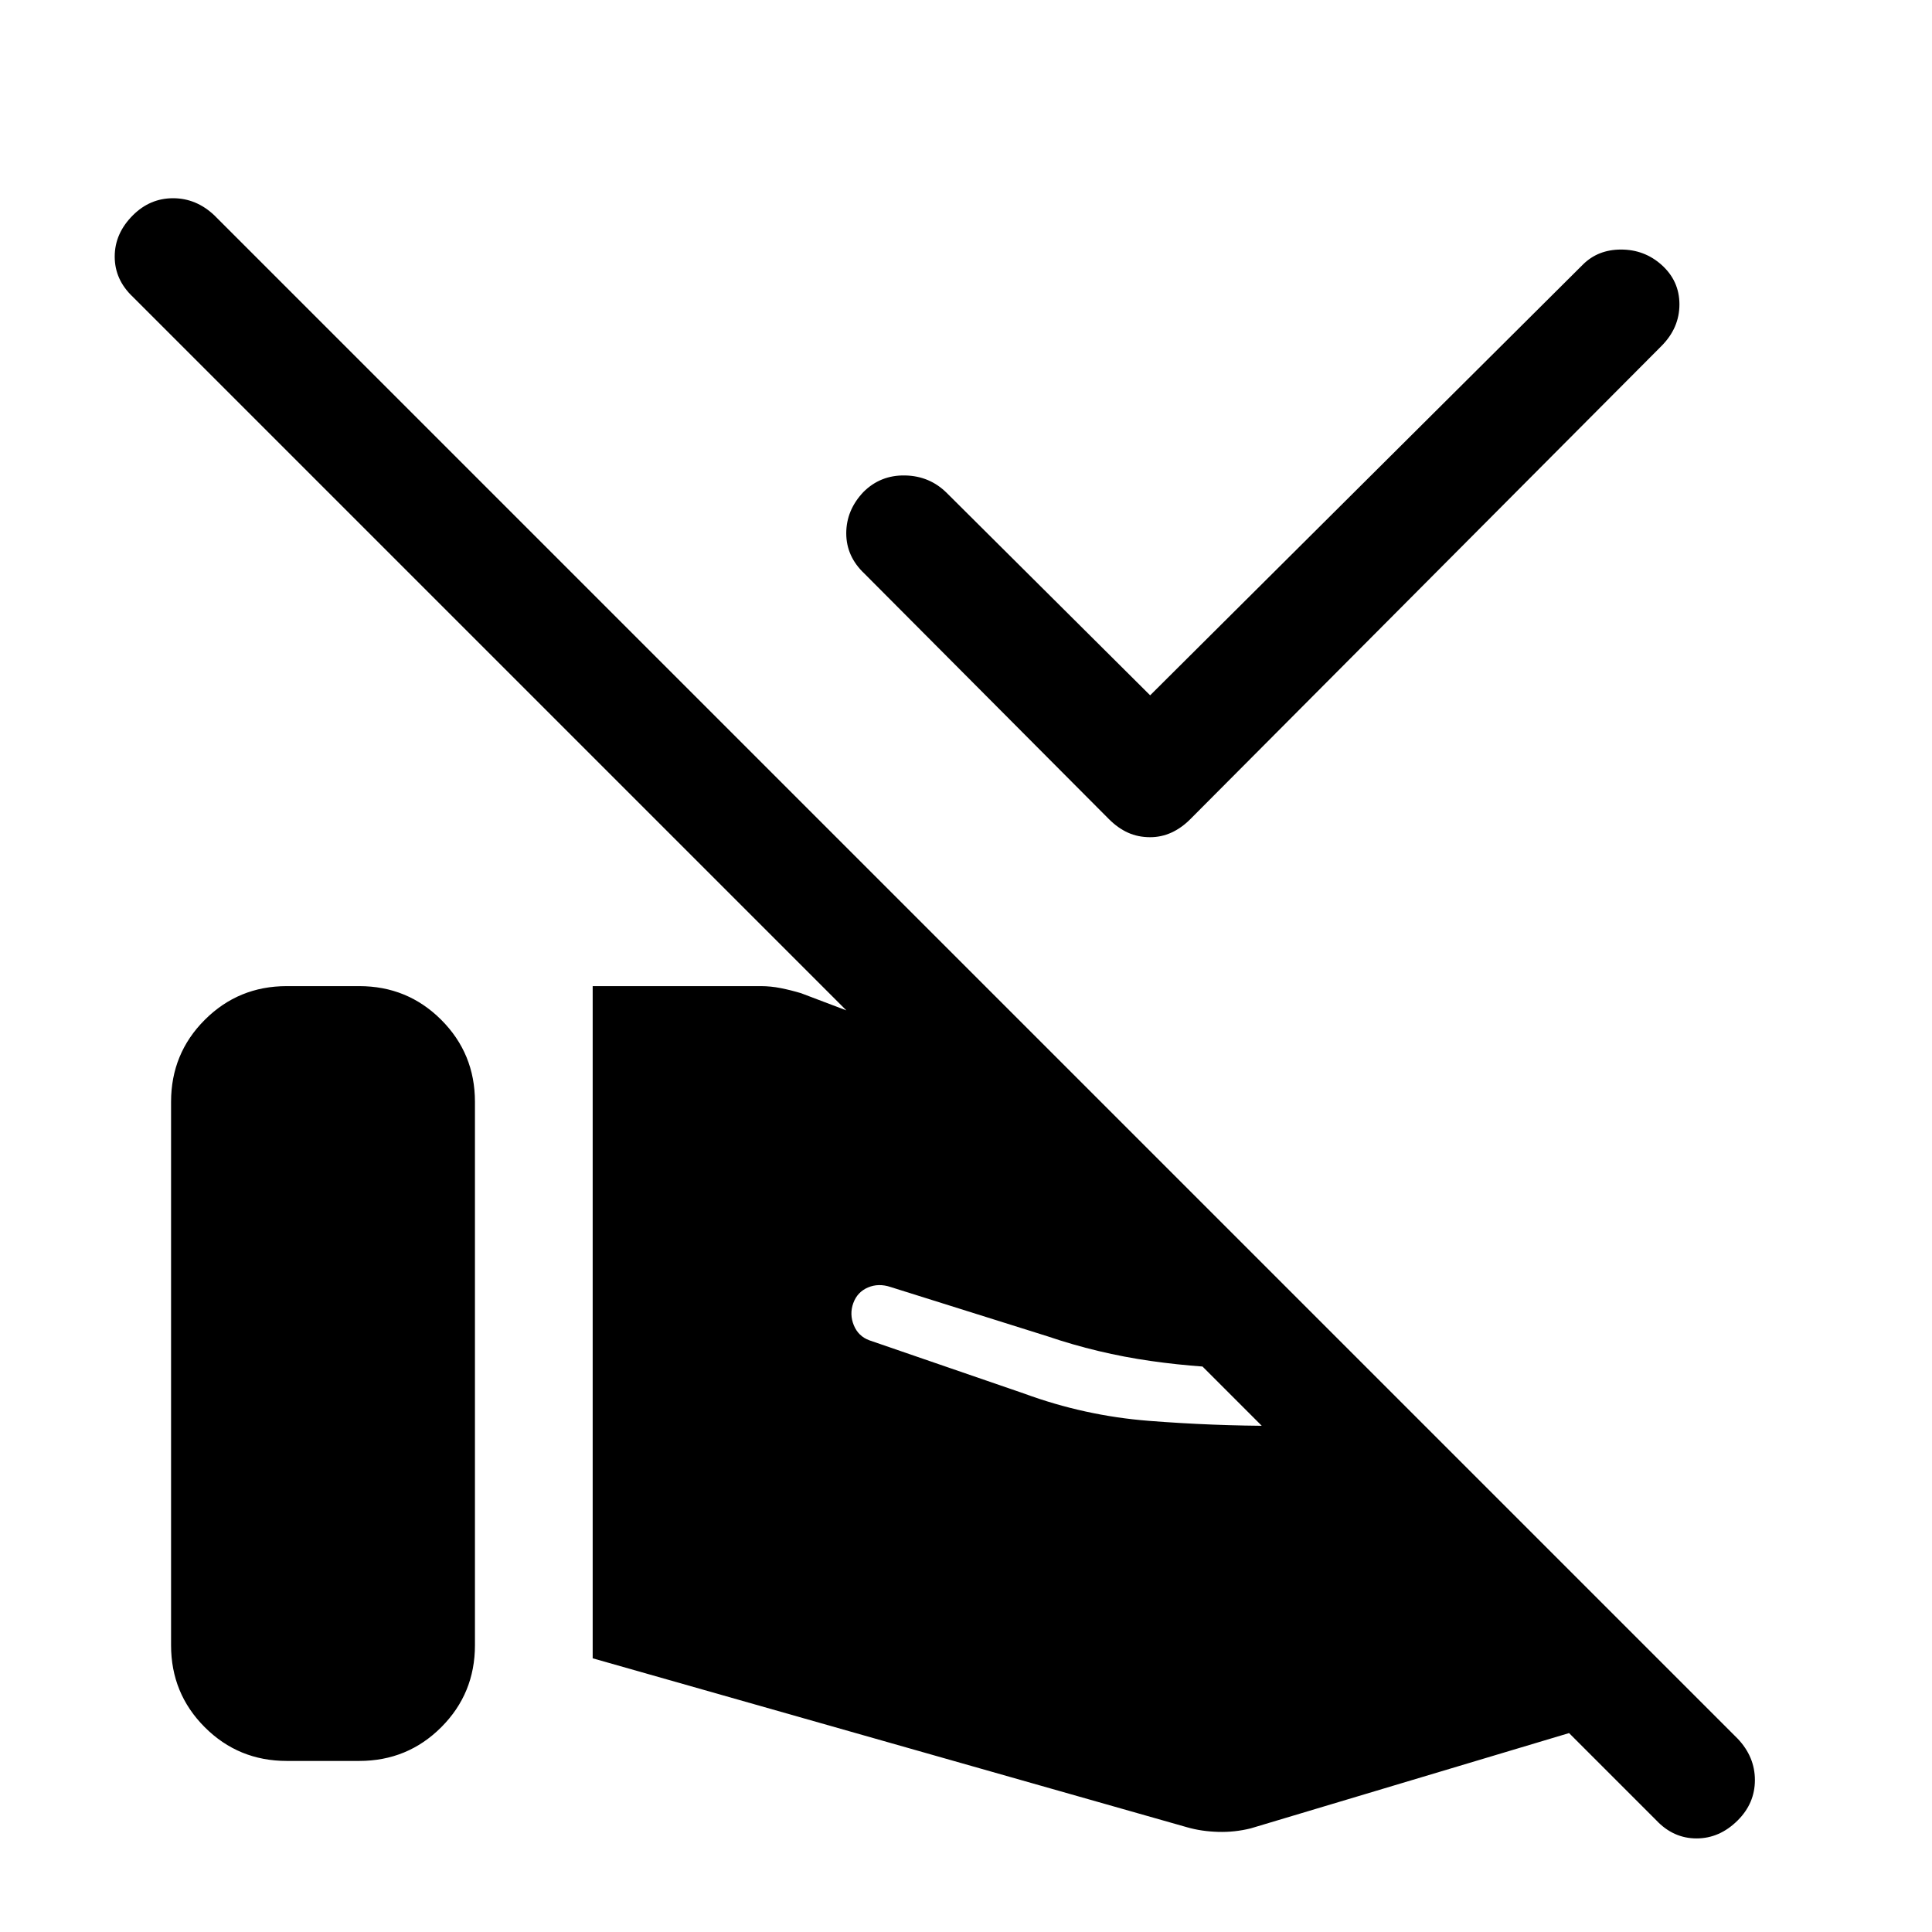 <svg xmlns="http://www.w3.org/2000/svg" height="48" viewBox="0 -960 960 960" width="48"><path d="m571.5-614.5 215-214q7.5-7.5 19-7.5t20 7.5q9 8 9 19.75t-9 20.75l-234 235q-4.5 4.5-9.5 6.75T571.5-544q-6 0-11-2.25T551-553L429.5-675q-9-8.5-9-20t8.5-20.5q8.5-8.5 20.75-8.25T470.5-715l101 100.5Zm292 559q-9 9-20.5 9t-20-9l-757-757q-9-8.5-9-20t9-20.5q8.5-8.5 20-8.5t20.5 8.5l757 757q8.5 9 8.5 20.5t-8.5 20ZM85-142.5v-270q0-24 16.75-40.75T142.5-470h36q24 0 40.75 16.75T236-412.5v270q0 24-16.75 40.75T178.5-85h-36q-24 0-40.75-16.75T85-142.5Zm209.5 6.5v-334H378q5 0 10 1t10 2.5l153 58L679-280h-54.5q-26.5 0-52.75-3.75T520.5-296l-78-24.5q-6-2-11.25.25T424-312.5q-2 5.5.25 11T432-294l77 26.5q30 11 61.75 13.5t63.75 2.5H708l134 134-220.5 66q-8 2-16.25 1.75T590-52l-295.5-84Z"/></svg>